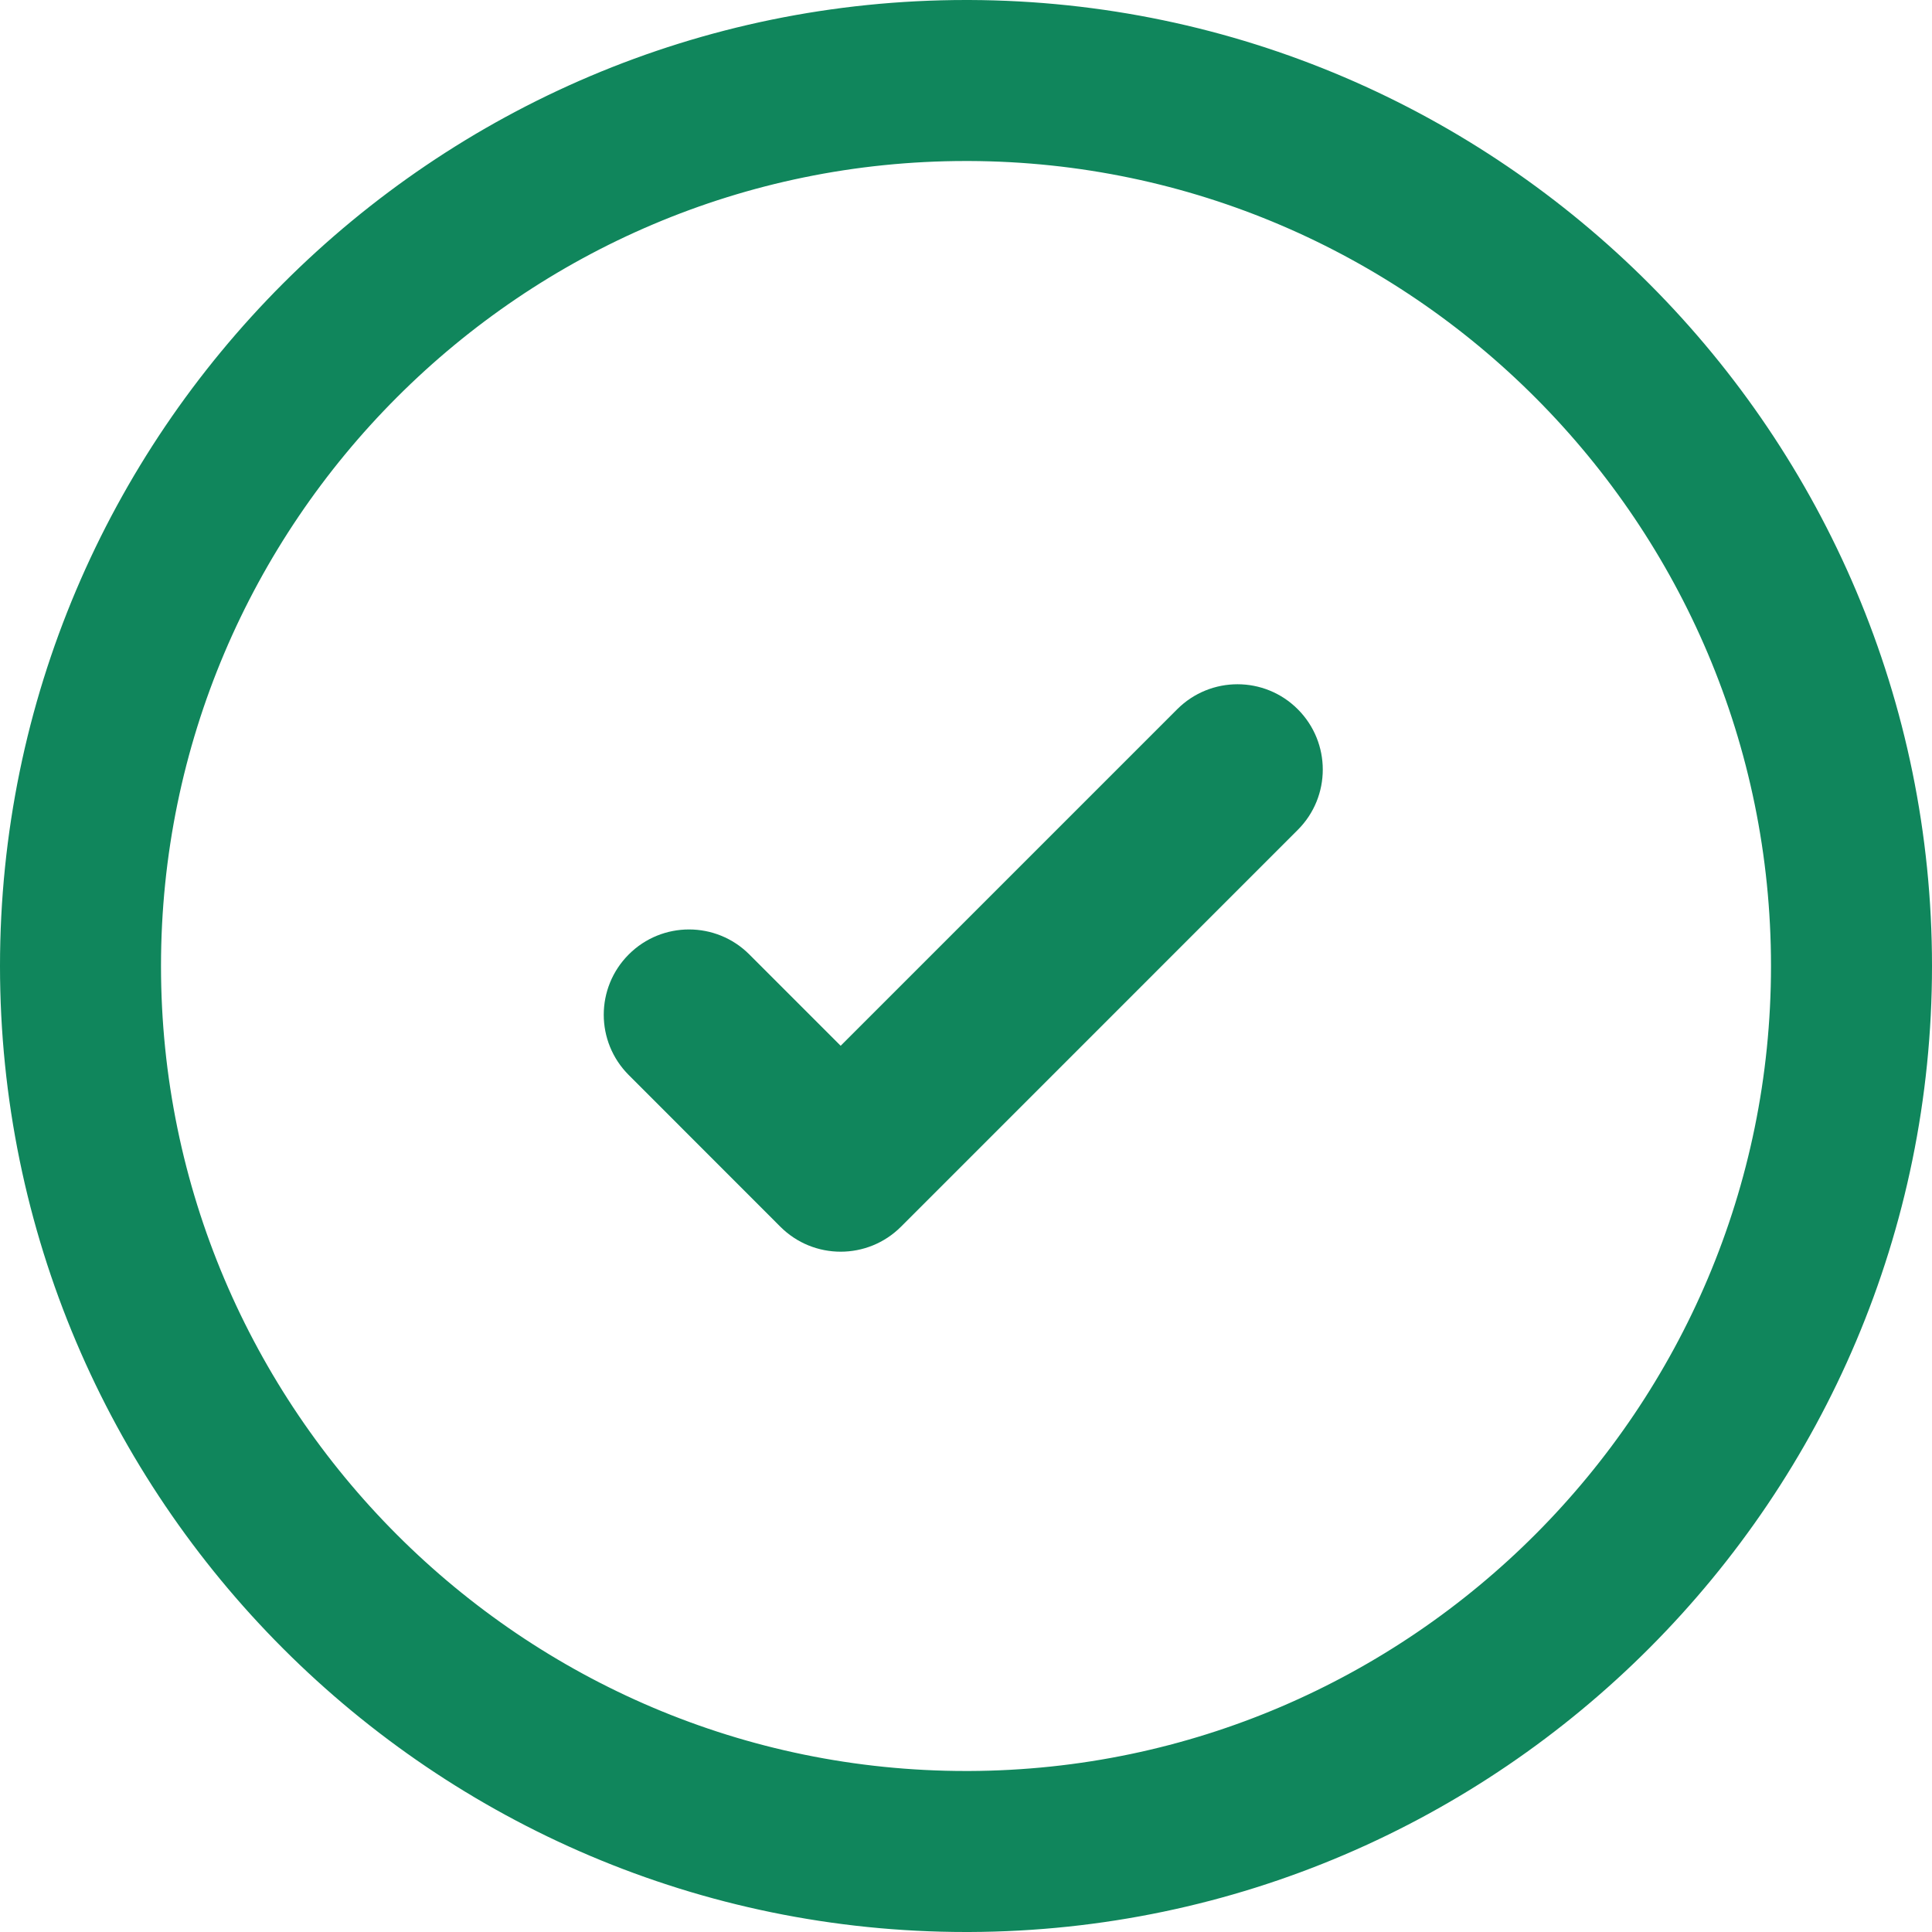 <svg width="48" height="48" viewBox="0 0 48 48" fill="none" xmlns="http://www.w3.org/2000/svg">
<path d="M46 24C46 36.101 36.172 45.955 24.081 46H24C11.872 46 2 36.128 2 24C2 11.872 11.872 2 24 2H24.081C36.172 2.045 46 11.899 46 24Z" stroke="#10865C" stroke-width="4"/>
<path d="M32.243 20.618L24.137 28.725L22.385 30.477C21.971 30.891 21.428 31.098 20.886 31.098C20.343 31.098 19.801 30.891 19.387 30.477L15.621 26.709C14.793 25.881 14.793 24.541 15.621 23.713C16.447 22.885 17.79 22.885 18.617 23.713L20.886 25.982L29.247 17.621C30.075 16.793 31.417 16.793 32.243 17.621C33.071 18.449 33.071 19.791 32.243 20.618Z" fill="#10865C"/>
</svg>
